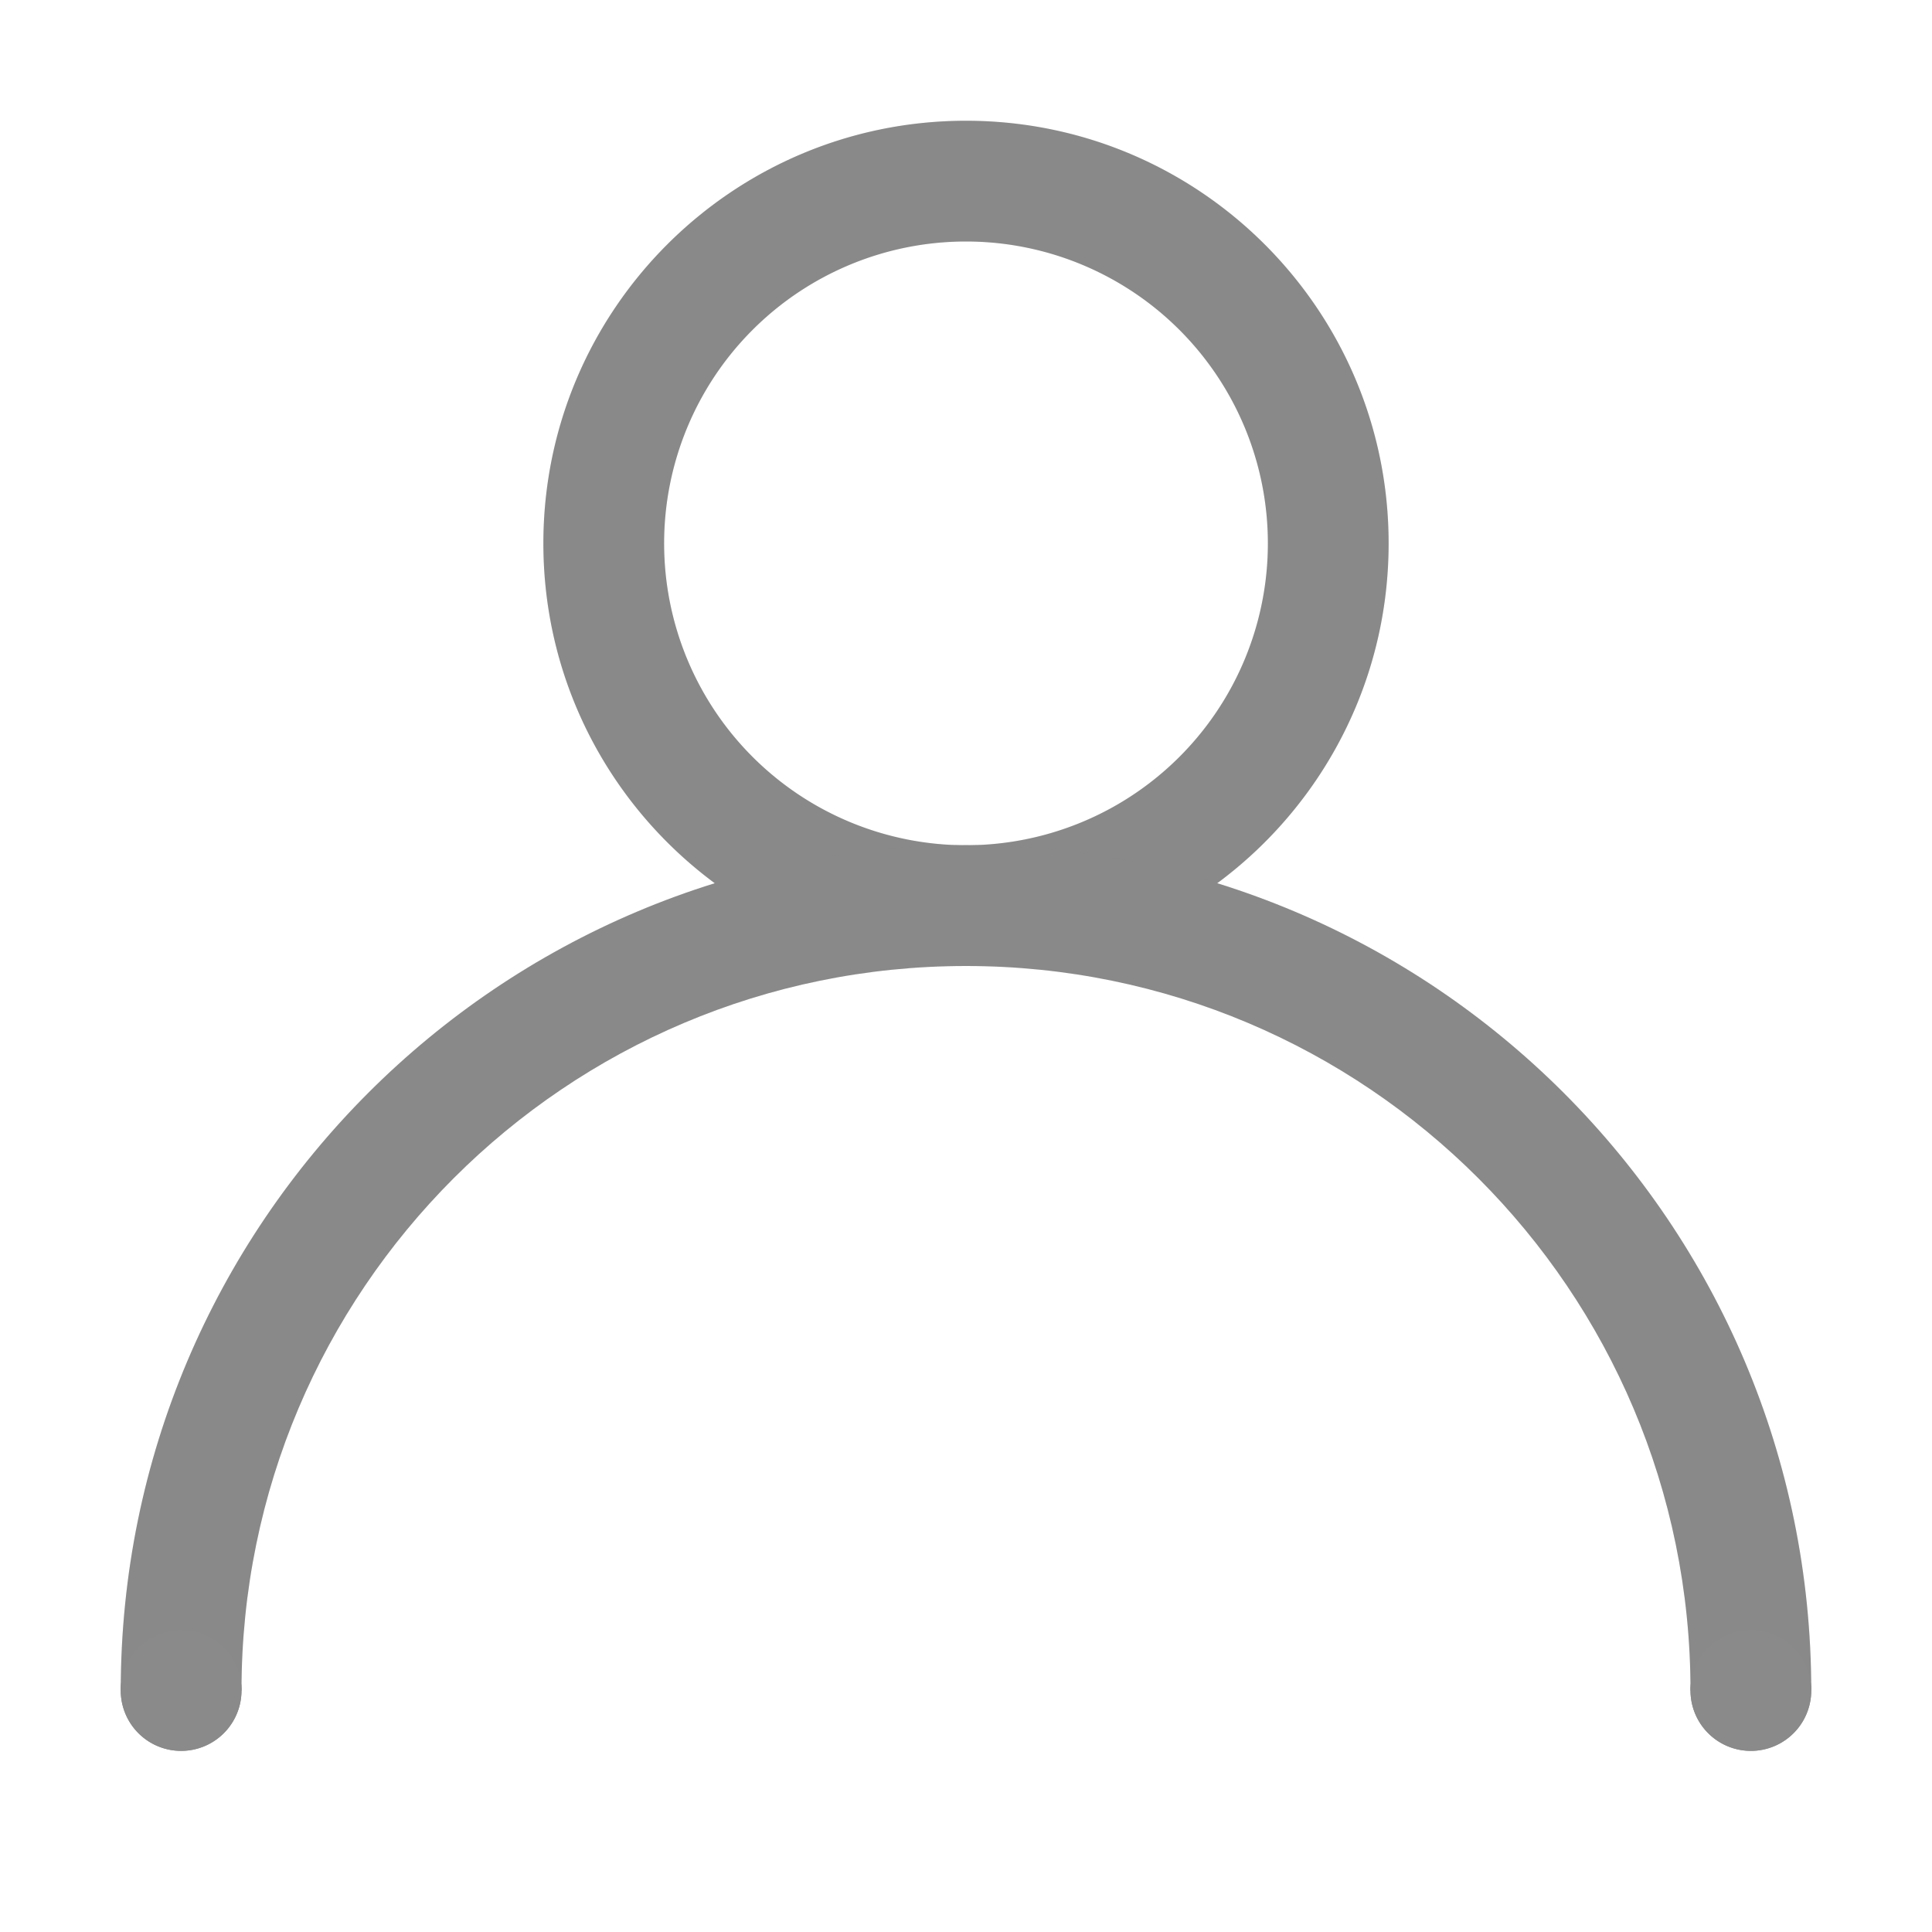 <svg t="1686300344956" class="icon" viewBox="0 0 1024 1024" version="1.1"
    xmlns="http://www.w3.org/2000/svg" p-id="3409" width="20" height="20">
    <path
        d="M512 64c-123.71 0-224 100.29-224 224s100.29 224 224 224 224-100.29 224-224S635.71 64 512 64z m0 384a160 160 0 1 1 160-160 160 160 0 0 1-160 160z"
        p-id="3410" fill="#8a8a8a"></path>
    <path
        d="M512 512c212.08 0 384 171.92 384 384h64c0-247.42-200.58-448-448-448S64 648.58 64 896h64c0-212.08 171.92-384 384-384z"
        p-id="3411" fill="#8a8a8a"></path>
    <path d="M96 896m-32 0a32 32 0 1 0 64 0 32 32 0 1 0-64 0Z" p-id="3412" fill="#8a8a8a"></path>
    <path d="M928 896m-32 0a32 32 0 1 0 64 0 32 32 0 1 0-64 0Z" p-id="3413" fill="#8a8a8a"></path>
    <path
        d="M512 64c-123.71 0-224 100.29-224 224s100.29 224 224 224 224-100.29 224-224S635.71 64 512 64z m0 384a160 160 0 1 1 160-160 160 160 0 0 1-160 160z"
        opacity=".1" p-id="3414" fill="#8a8a8a"></path>
    <path
        d="M512 512c212.08 0 384 171.92 384 384h64c0-247.42-200.58-448-448-448S64 648.58 64 896h64c0-212.08 171.92-384 384-384z"
        opacity=".1" p-id="3415" fill="#8a8a8a"></path>
    <path d="M96 896m-32 0a32 32 0 1 0 64 0 32 32 0 1 0-64 0Z" p-id="3416" fill="#8a8a8a"></path>
    <path d="M928 896m-32 0a32 32 0 1 0 64 0 32 32 0 1 0-64 0Z" p-id="3417" fill="#8a8a8a"></path>
</svg>